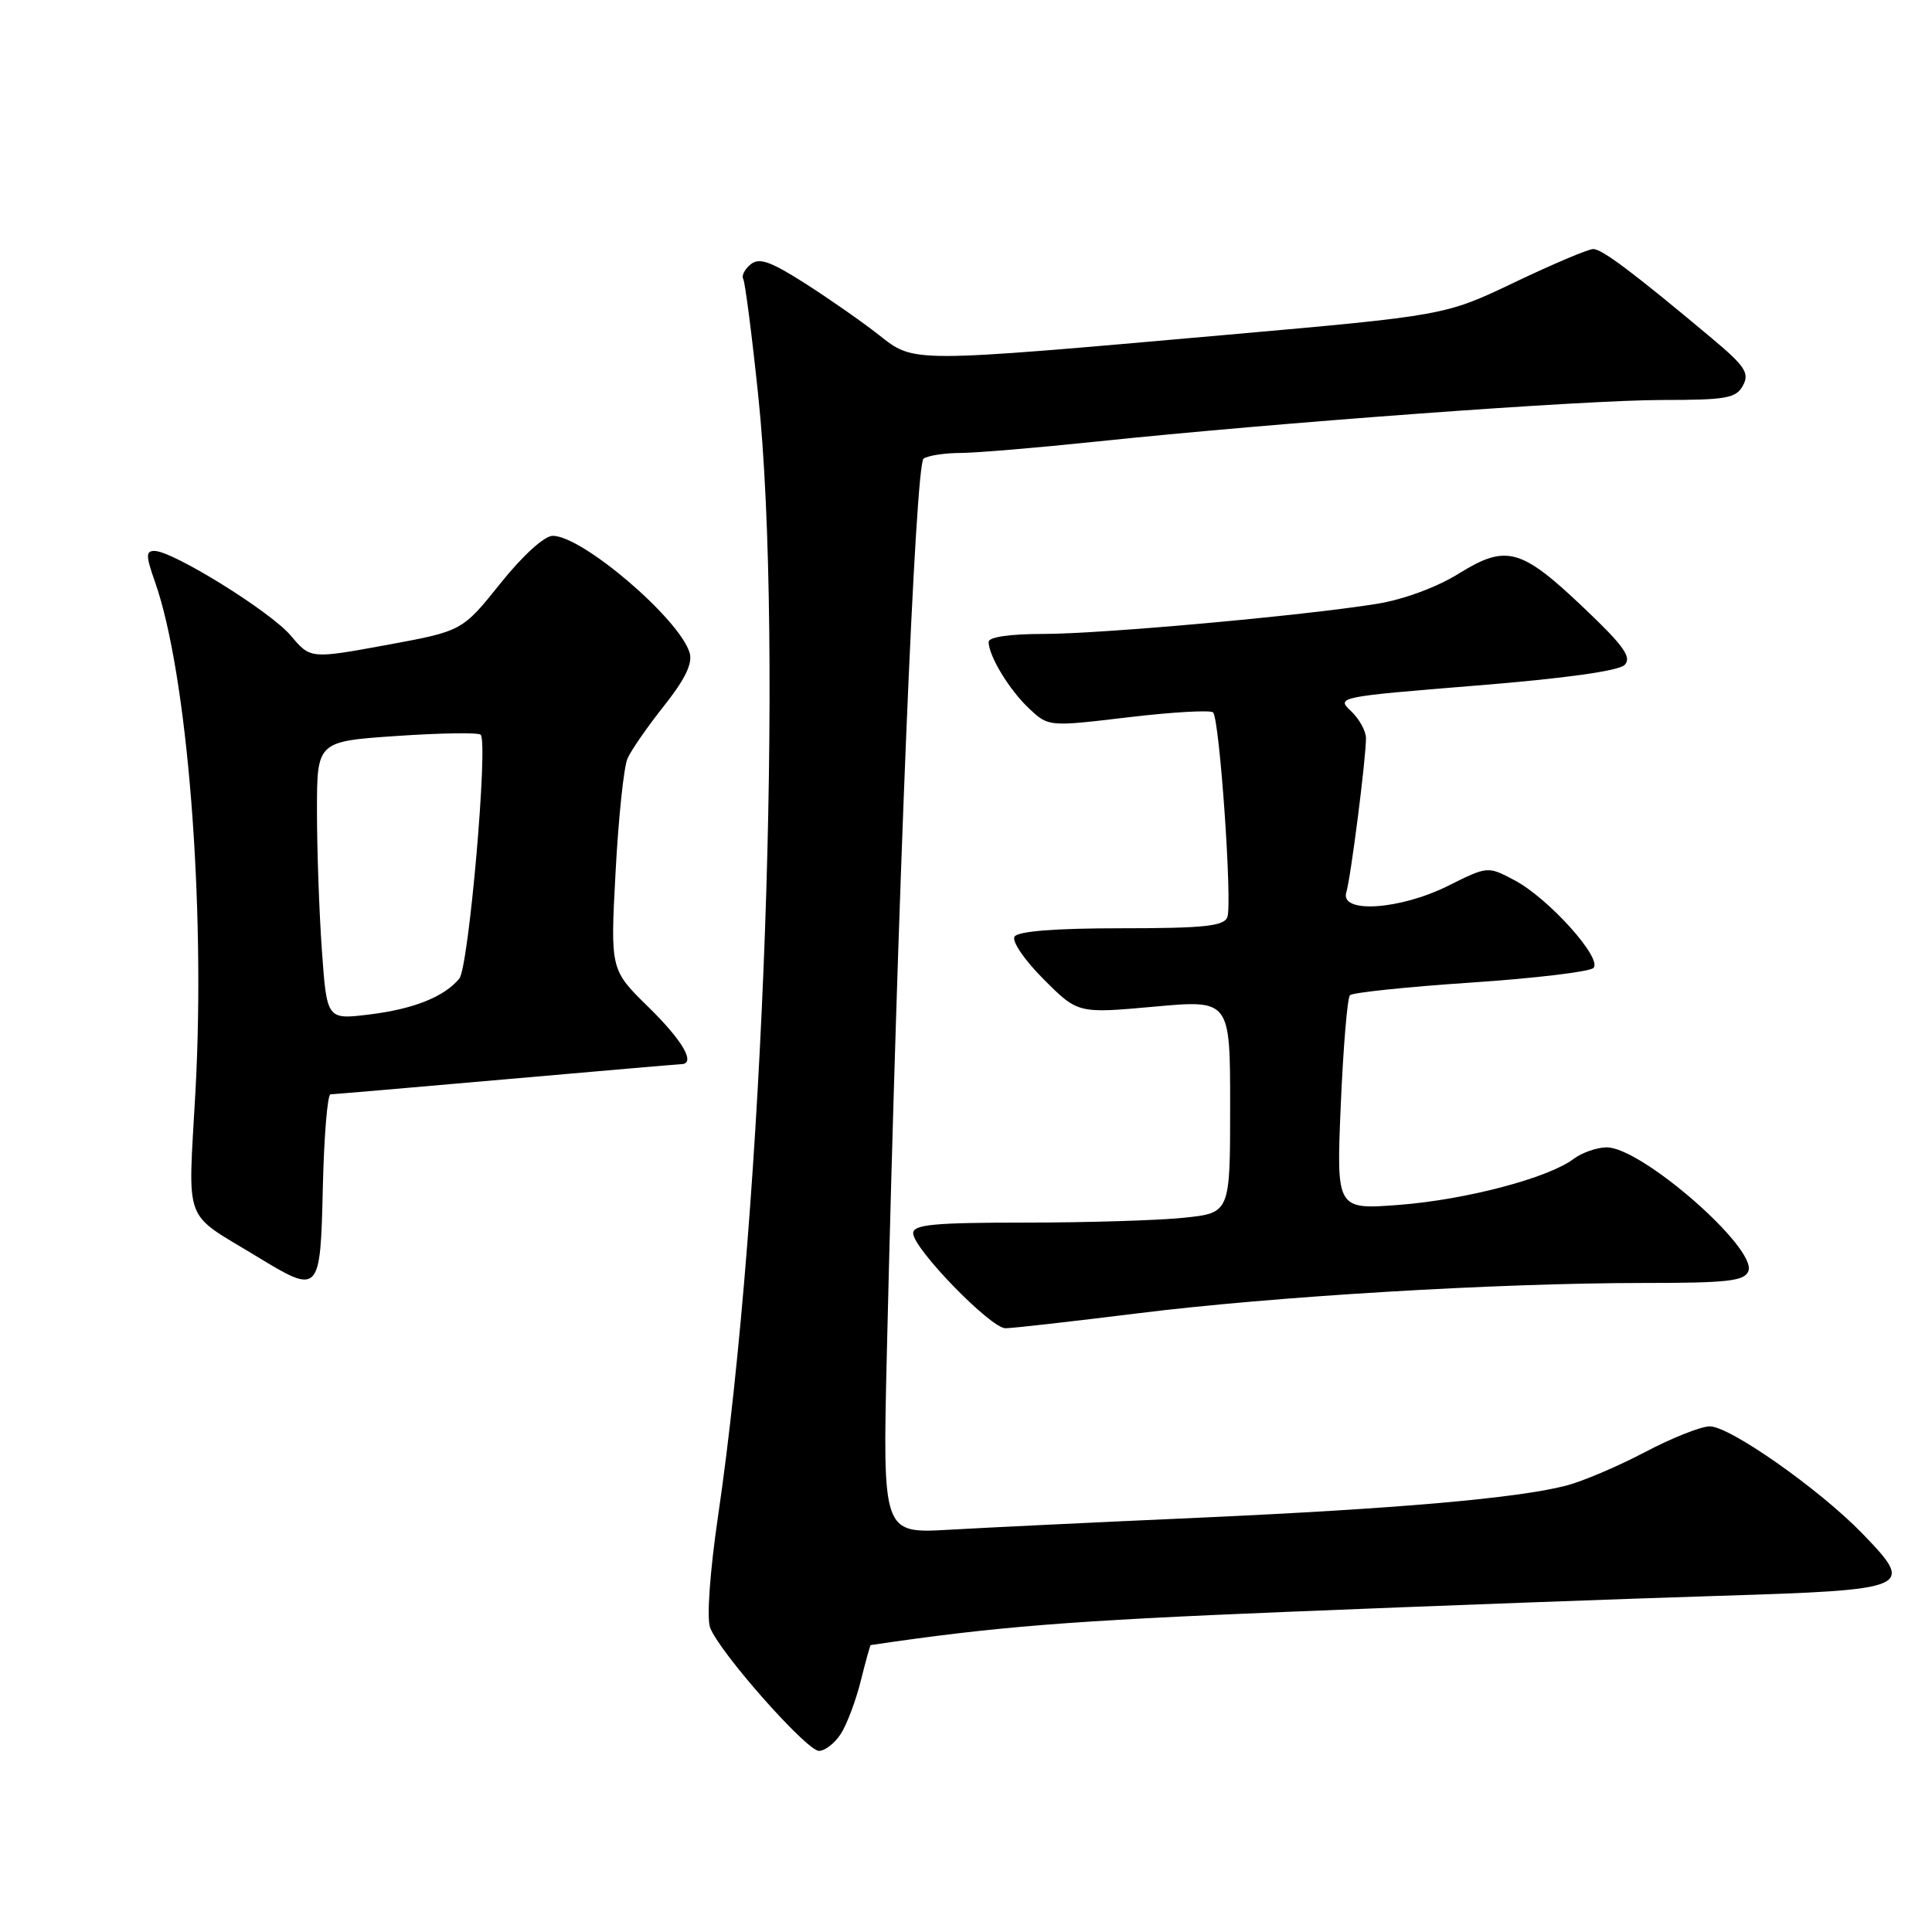 <?xml version="1.0" encoding="UTF-8" standalone="no"?>
<!DOCTYPE svg PUBLIC "-//W3C//DTD SVG 1.1//EN" "http://www.w3.org/Graphics/SVG/1.1/DTD/svg11.dtd" >
<svg xmlns="http://www.w3.org/2000/svg" xmlns:xlink="http://www.w3.org/1999/xlink" version="1.1" viewBox="0 0 256 256">
 <g >
 <path fill="currentColor"
d=" M 111.41 229.75 C 112.21 228.51 113.40 225.36 114.05 222.75 C 114.70 220.14 115.30 217.99 115.37 217.98 C 131.88 215.54 141.63 214.76 170.50 213.58 C 189.75 212.79 215.48 211.84 227.69 211.46 C 253.39 210.66 253.81 210.48 246.79 203.22 C 241.11 197.35 229.23 189.00 226.56 189.00 C 225.39 189.00 221.52 190.54 217.97 192.41 C 214.41 194.29 209.70 196.29 207.50 196.86 C 201.02 198.53 185.14 199.92 159.00 201.10 C 145.53 201.70 130.55 202.42 125.73 202.70 C 116.95 203.20 116.95 203.20 117.51 179.35 C 118.93 118.89 121.29 61.48 122.38 60.77 C 122.99 60.36 125.20 60.02 127.28 60.02 C 129.36 60.01 137.46 59.33 145.28 58.51 C 169.21 56.00 209.96 53.01 220.21 53.00 C 228.78 53.00 230.05 52.77 230.96 51.07 C 231.84 49.43 231.22 48.50 226.75 44.76 C 216.43 36.12 212.28 33.00 211.11 33.00 C 210.46 33.00 205.78 34.98 200.71 37.40 C 191.50 41.80 191.50 41.80 162.50 44.37 C 120.31 48.10 121.19 48.10 116.44 44.37 C 114.27 42.66 109.88 39.60 106.69 37.56 C 102.05 34.60 100.59 34.10 99.45 35.04 C 98.66 35.69 98.23 36.56 98.48 36.96 C 98.72 37.36 99.62 44.27 100.46 52.32 C 103.89 84.92 101.21 159.71 95.13 201.00 C 94.07 208.22 93.63 214.41 94.09 215.65 C 95.26 218.86 106.87 232.00 108.52 232.00 C 109.31 232.00 110.61 230.99 111.41 229.75 Z  M 150.69 174.03 C 168.71 171.78 198.26 170.01 217.78 170.00 C 228.93 170.00 231.16 169.75 231.67 168.43 C 232.83 165.39 217.45 151.97 212.87 152.03 C 211.56 152.05 209.61 152.74 208.51 153.56 C 205.18 156.09 194.22 158.97 185.42 159.65 C 177.07 160.29 177.07 160.29 177.66 146.39 C 177.99 138.75 178.53 132.21 178.88 131.87 C 179.22 131.52 186.41 130.77 194.86 130.20 C 203.31 129.64 210.64 128.76 211.14 128.26 C 212.38 127.02 205.17 119.00 200.67 116.63 C 197.13 114.76 197.13 114.76 191.87 117.38 C 185.47 120.57 177.54 121.08 178.39 118.25 C 178.99 116.29 181.00 100.51 181.00 97.82 C 181.00 96.86 180.10 95.24 179.00 94.21 C 177.03 92.38 177.35 92.32 195.51 90.85 C 207.24 89.91 214.49 88.90 215.27 88.11 C 216.25 87.11 215.16 85.57 209.89 80.57 C 201.53 72.62 199.60 72.09 193.27 76.02 C 190.39 77.81 185.98 79.44 182.45 80.01 C 172.65 81.59 145.93 84.00 138.21 84.00 C 133.84 84.00 131.00 84.41 131.00 85.05 C 131.00 86.92 133.75 91.44 136.38 93.90 C 138.95 96.30 138.95 96.30 149.53 95.04 C 155.36 94.35 160.40 94.06 160.74 94.40 C 161.60 95.27 163.31 119.75 162.63 121.53 C 162.17 122.72 159.53 123.00 148.59 123.00 C 139.80 123.00 134.88 123.39 134.43 124.11 C 134.05 124.73 135.76 127.23 138.29 129.76 C 142.83 134.30 142.83 134.30 152.91 133.39 C 163.00 132.47 163.00 132.47 163.00 146.59 C 163.00 160.72 163.00 160.72 156.85 161.36 C 153.47 161.71 144.02 162.00 135.85 162.00 C 123.74 162.00 121.00 162.26 121.00 163.41 C 121.00 165.43 131.26 176.00 133.23 176.00 C 134.13 176.00 141.99 175.11 150.69 174.03 Z  M 42.78 157.24 C 42.94 150.51 43.39 145.00 43.80 145.00 C 44.20 145.00 54.65 144.10 67.02 143.01 C 79.38 141.92 89.84 141.02 90.25 141.01 C 92.25 140.98 90.52 137.95 85.94 133.46 C 80.87 128.50 80.87 128.50 81.57 115.50 C 81.95 108.35 82.66 101.60 83.15 100.50 C 83.64 99.40 85.82 96.25 88.01 93.50 C 90.78 90.00 91.80 87.90 91.38 86.50 C 90.04 82.01 77.17 71.00 73.25 71.00 C 72.13 71.00 69.30 73.57 66.30 77.31 C 61.25 83.62 61.25 83.62 51.19 85.47 C 41.13 87.31 41.13 87.31 38.53 84.22 C 35.86 81.05 22.90 73.00 20.46 73.00 C 19.31 73.00 19.32 73.66 20.53 77.08 C 24.83 89.26 27.26 119.81 25.90 144.59 C 24.91 162.58 24.13 160.46 34.00 166.47 C 42.37 171.57 42.45 171.48 42.78 157.24 Z  M 42.65 125.90 C 42.29 120.84 42.00 112.54 42.00 107.47 C 42.00 98.24 42.00 98.24 52.57 97.52 C 58.38 97.12 63.38 97.05 63.69 97.35 C 64.71 98.38 62.11 128.16 60.86 129.67 C 58.84 132.10 54.80 133.71 48.90 134.43 C 43.31 135.11 43.31 135.11 42.65 125.90 Z "/>
</g>
</svg>